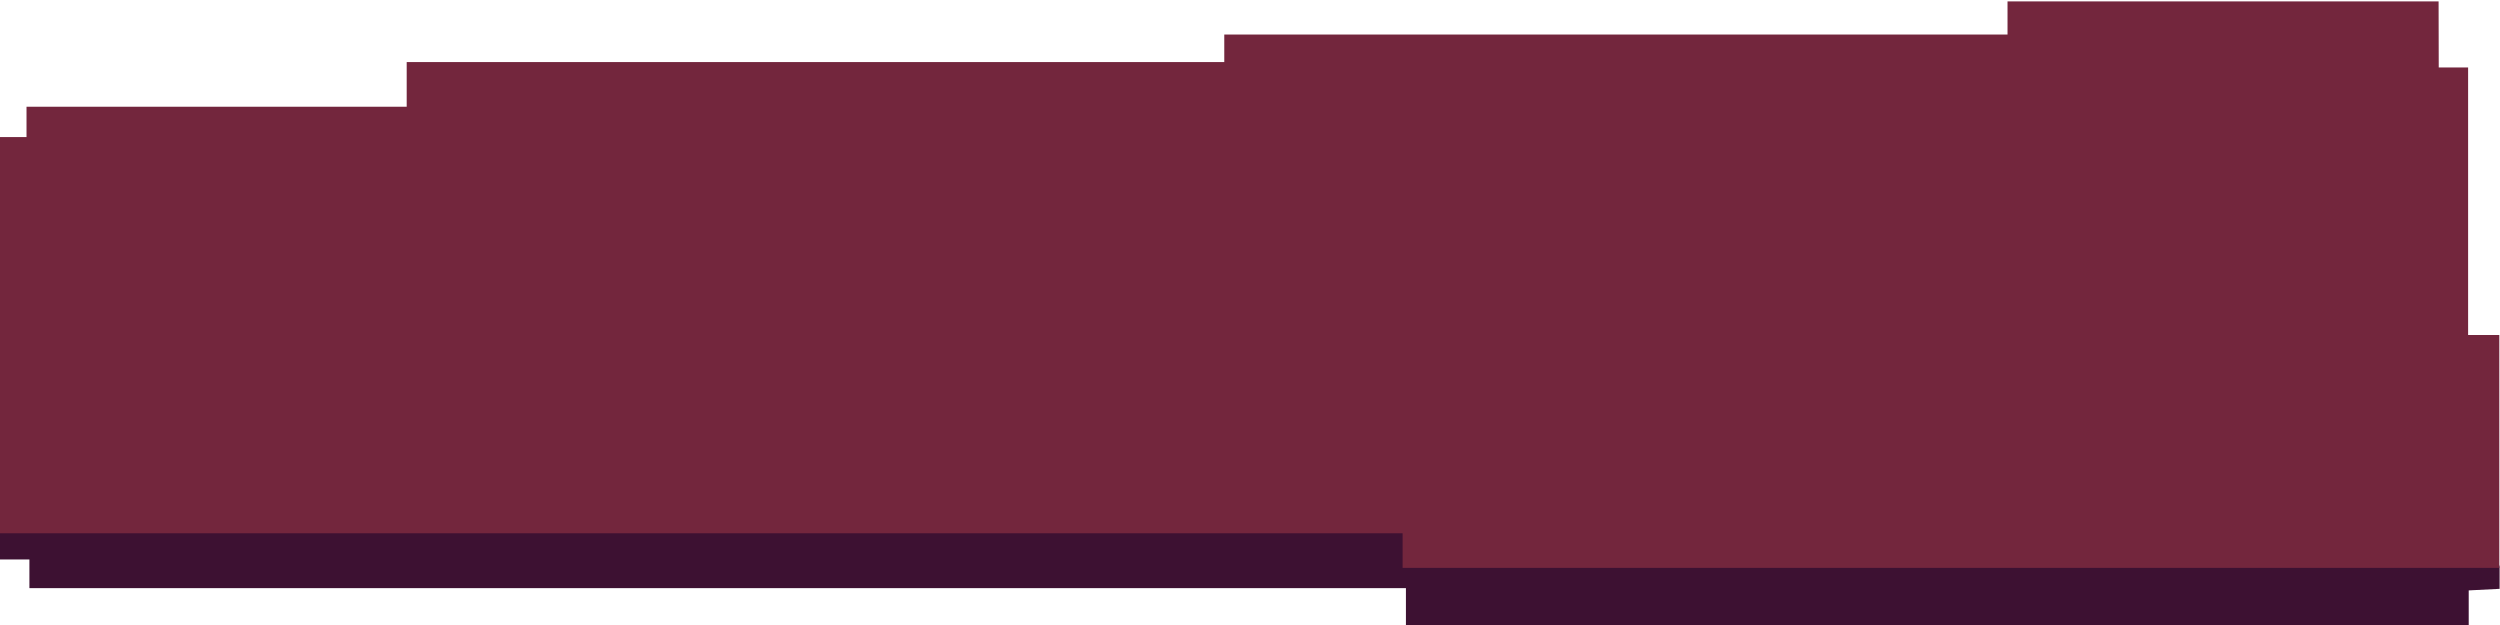 <?xml version="1.0" encoding="UTF-8" standalone="no"?>
<!-- Created with Inkscape (http://www.inkscape.org/) -->

<svg
   xmlns:dc="http://purl.org/dc/elements/1.1/"
   xmlns:cc="http://creativecommons.org/ns#"
   xmlns:rdf="http://www.w3.org/1999/02/22-rdf-syntax-ns#"
   xmlns:svg="http://www.w3.org/2000/svg"
   xmlns="http://www.w3.org/2000/svg"
   xmlns:sodipodi="http://sodipodi.sourceforge.net/DTD/sodipodi-0.dtd"
   xmlns:inkscape="http://www.inkscape.org/namespaces/inkscape"
   width="200"
   height="50"
   viewBox="0 0 52.917 13.229"
   version="1.1"
   id="svg8"
   inkscape:version="0.92.4 5da689c313, 2019-01-14"
   sodipodi:docname="button.svg">
  <defs
     id="defs2" />
  <sodipodi:namedview
     id="base"
     pagecolor="#ffffff"
     bordercolor="#666666"
     borderopacity="1.0"
     inkscape:pageopacity="0.0"
     inkscape:pageshadow="2"
     inkscape:zoom="3.959798"
     inkscape:cx="112.40535"
     inkscape:cy="4.5466896"
     inkscape:document-units="mm"
     inkscape:current-layer="g847"
     showgrid="false"
     inkscape:window-width="1920"
     inkscape:window-height="1012"
     inkscape:window-x="0"
     inkscape:window-y="0"
     inkscape:window-maximized="1"
     units="px" />
  <g
     inkscape:label="Layer 1"
     inkscape:groupmode="layer"
     id="layer1"
     transform="translate(-12.813,-194.618)">
    <g
       id="g847"
       transform="translate(9.638,42.144)">
      <g
         id="g12"
         transform="matrix(0.233,0,0,0.247,2.435,124.819)">
        <path
           style="fill:#3d1132;fill-opacity:1;stroke:#3d1132;stroke-width:0.265px;stroke-linecap:butt;stroke-linejoin:miter;stroke-opacity:1"
           d="m 3.307,157.527 v 2.247 h 2.673 v 2.456 H 131.029 v 3.341 h 96.284 v -3.14 l 2.806,-0.134 v -1.737 l -1.403,-4.82 -223.838,-0.094 z"
           id="path27"
           inkscape:connector-curvature="0"
           sodipodi:nodetypes="ccccccccccccc" />
        <path
           style="fill:#73263d;fill-opacity:1;stroke:#73263d;stroke-width:0.265px;stroke-linecap:butt;stroke-linejoin:miter;stroke-opacity:1"
           d="M 224.577,112.217 H 185.681 v 2.835 h -71.154 v 2.362 H 40.254 v 3.827 H 5.717 v 2.599 H 3.307 v 33.687 H 130.728 v 2.965 H 230.093 v -19.691 h -2.835 V 117.879 h -2.668 z"
           id="path25"
           inkscape:connector-curvature="0"
           sodipodi:nodetypes="ccccccccccccccccccc" />
      </g>
    </g>
  </g>
</svg>
